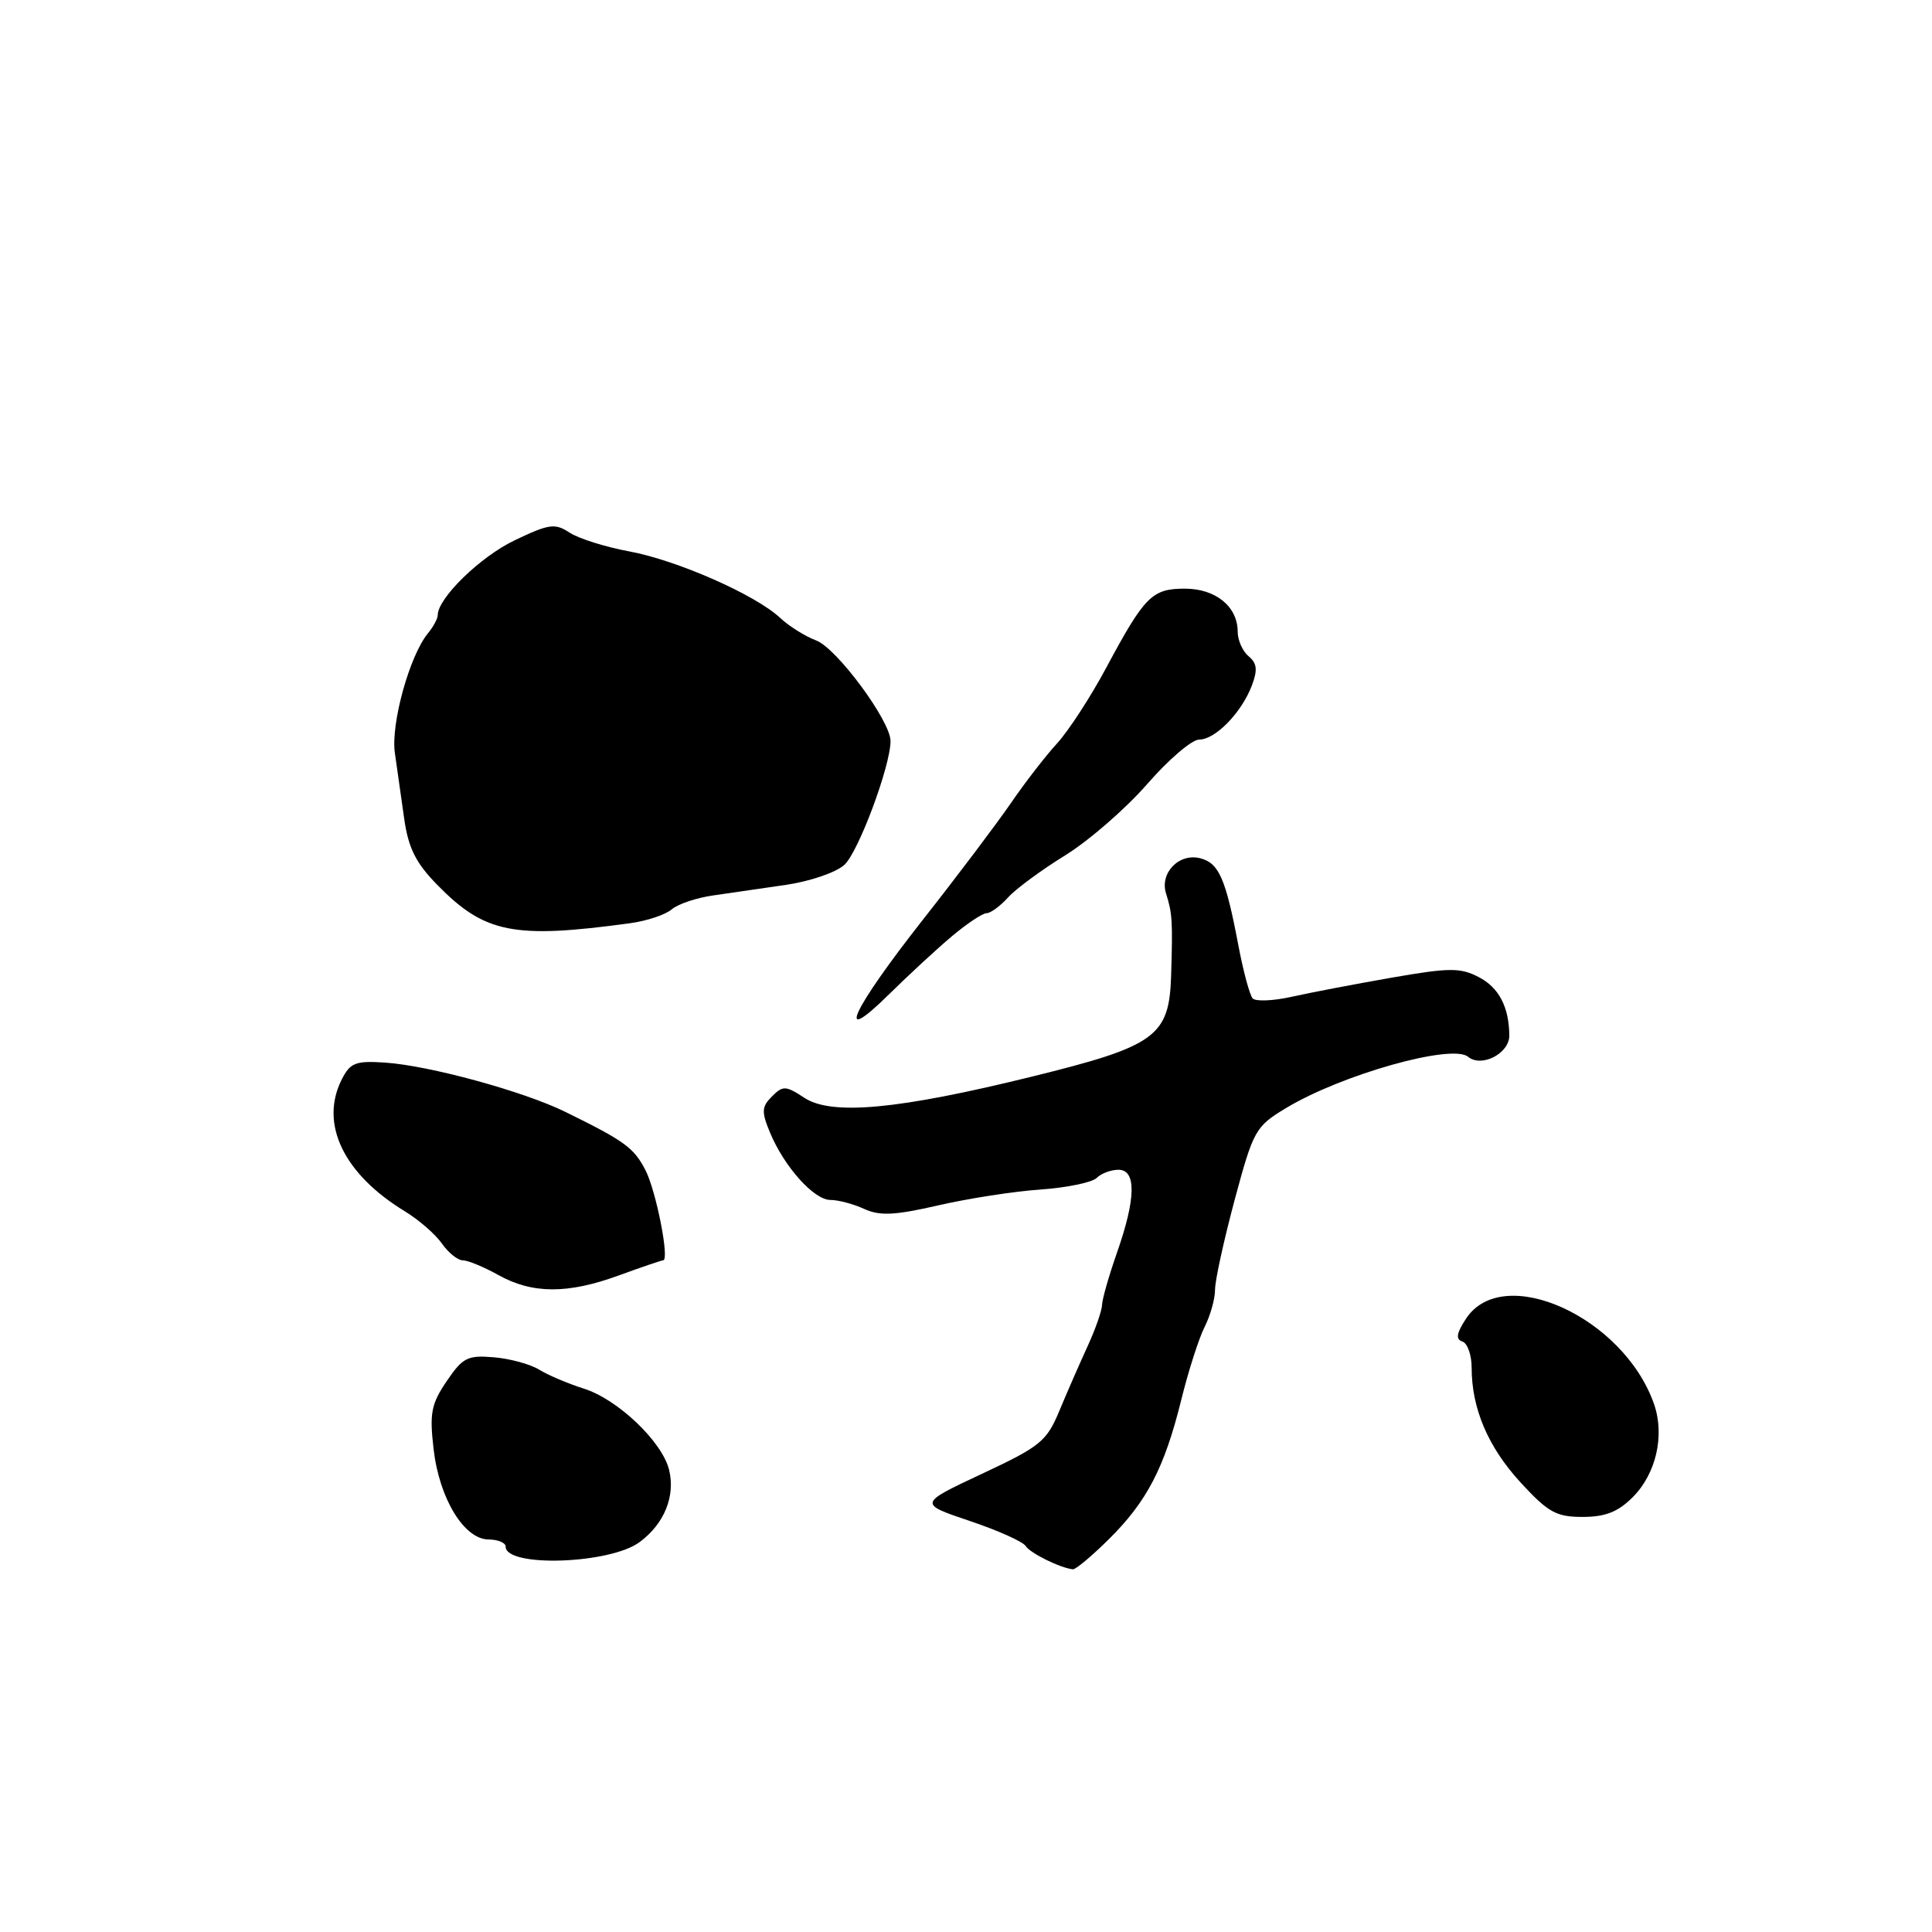 <?xml version="1.0" encoding="UTF-8" standalone="no"?>
<!DOCTYPE svg PUBLIC "-//W3C//DTD SVG 1.1//EN" "http://www.w3.org/Graphics/SVG/1.1/DTD/svg11.dtd" >
<svg xmlns="http://www.w3.org/2000/svg" xmlns:xlink="http://www.w3.org/1999/xlink" version="1.1" viewBox="0 0 256 256">
 <g >
 <path fill="currentColor"
d=" M 146.92 203.96 C 151.97 198.96 154.29 194.51 156.52 185.50 C 157.47 181.65 158.87 177.28 159.63 175.80 C 160.38 174.31 161.00 172.10 161.00 170.88 C 161.00 169.66 162.17 164.33 163.59 159.02 C 166.08 149.76 166.35 149.27 170.38 146.84 C 177.74 142.39 192.40 138.26 194.53 140.03 C 196.30 141.50 200.01 139.59 199.99 137.21 C 199.96 133.43 198.61 130.85 195.94 129.47 C 193.49 128.20 192.06 128.21 184.38 129.55 C 179.56 130.39 173.61 131.53 171.15 132.08 C 168.69 132.63 166.36 132.72 165.98 132.29 C 165.59 131.86 164.72 128.62 164.06 125.11 C 162.41 116.41 161.51 114.37 159.06 113.73 C 156.25 112.99 153.64 115.66 154.51 118.40 C 155.34 121.01 155.40 122.07 155.18 129.26 C 154.93 137.34 153.17 138.61 136.72 142.66 C 119.03 147.02 110.21 147.84 106.59 145.47 C 104.11 143.84 103.74 143.83 102.29 145.28 C 100.92 146.65 100.88 147.30 102.03 150.07 C 103.91 154.60 107.85 159.00 110.04 159.00 C 111.07 159.00 113.08 159.53 114.51 160.19 C 116.59 161.14 118.55 161.04 124.31 159.72 C 128.26 158.81 134.36 157.86 137.87 157.62 C 141.37 157.37 144.72 156.68 145.32 156.08 C 145.91 155.49 147.21 155.00 148.20 155.00 C 150.59 155.00 150.52 158.82 148.00 166.00 C 146.94 169.03 146.05 172.13 146.03 172.89 C 146.01 173.66 145.15 176.13 144.11 178.39 C 143.07 180.65 141.39 184.49 140.38 186.92 C 138.69 190.99 137.86 191.66 130.11 195.29 C 121.69 199.24 121.69 199.24 128.48 201.53 C 132.21 202.78 135.56 204.28 135.91 204.86 C 136.50 205.80 140.51 207.78 142.17 207.94 C 142.54 207.97 144.68 206.18 146.92 203.96 Z  M 84.76 204.33 C 88.04 201.90 89.52 198.22 88.65 194.73 C 87.71 191.00 81.86 185.43 77.39 184.01 C 75.25 183.33 72.57 182.19 71.43 181.48 C 70.28 180.77 67.60 180.03 65.46 179.85 C 61.97 179.55 61.32 179.87 59.19 183.01 C 57.14 186.03 56.90 187.25 57.45 191.99 C 58.20 198.56 61.50 203.98 64.75 203.99 C 65.99 204.00 67.00 204.42 67.00 204.93 C 67.00 207.72 80.83 207.26 84.76 204.33 Z  M 216.34 198.39 C 219.45 195.28 220.61 190.20 219.17 186.05 C 215.15 174.53 199.15 167.26 194.25 174.74 C 192.99 176.66 192.87 177.46 193.77 177.76 C 194.45 177.98 195.00 179.54 195.00 181.22 C 195.00 186.63 197.17 191.73 201.47 196.42 C 205.13 200.40 206.20 201.00 209.70 201.00 C 212.71 201.00 214.39 200.34 216.34 198.39 Z  M 82.00 169.00 C 85.01 167.90 87.65 167.00 87.87 167.00 C 88.75 167.00 86.94 157.78 85.52 155.04 C 83.98 152.07 82.79 151.20 74.91 147.33 C 69.38 144.61 56.92 141.20 51.04 140.80 C 47.13 140.54 46.42 140.81 45.30 143.00 C 42.31 148.87 45.50 155.55 53.67 160.52 C 55.50 161.64 57.70 163.55 58.55 164.77 C 59.41 166.00 60.66 167.00 61.32 167.00 C 61.99 167.00 64.10 167.87 66.02 168.94 C 70.53 171.46 75.22 171.48 82.00 169.00 Z  M 126.13 124.06 C 128.13 122.38 130.20 121.00 130.73 121.00 C 131.26 121.00 132.54 120.06 133.57 118.92 C 134.60 117.78 138.02 115.26 141.17 113.32 C 144.31 111.37 149.19 107.13 152.01 103.89 C 154.83 100.65 157.93 98.00 158.89 98.00 C 161.04 98.00 164.51 94.44 165.88 90.83 C 166.66 88.77 166.56 87.88 165.45 86.96 C 164.65 86.30 164.00 84.83 164.00 83.71 C 164.00 80.38 161.09 78.00 157.00 78.00 C 152.65 78.00 151.68 78.97 146.57 88.50 C 144.51 92.35 141.58 96.85 140.07 98.50 C 138.55 100.15 135.78 103.74 133.91 106.47 C 132.03 109.20 126.83 116.10 122.34 121.80 C 112.82 133.91 110.52 138.93 117.79 131.76 C 120.38 129.21 124.13 125.74 126.13 124.06 Z  M 83.50 122.33 C 85.70 122.03 88.17 121.21 89.00 120.50 C 89.83 119.79 92.30 118.96 94.50 118.65 C 96.70 118.33 101.06 117.70 104.20 117.24 C 107.33 116.78 110.79 115.60 111.88 114.60 C 113.74 112.92 118.00 101.49 118.00 98.19 C 118.00 95.53 110.88 85.90 108.16 84.87 C 106.70 84.32 104.54 82.97 103.37 81.87 C 100.10 78.81 89.71 74.23 83.36 73.06 C 80.22 72.48 76.67 71.36 75.48 70.58 C 73.53 69.30 72.76 69.41 68.18 71.60 C 63.64 73.77 58.00 79.26 58.00 81.52 C 58.00 81.97 57.42 83.05 56.70 83.92 C 54.27 86.89 51.77 95.90 52.32 99.76 C 52.61 101.82 53.17 105.75 53.56 108.50 C 54.11 112.37 55.10 114.35 57.92 117.23 C 64.22 123.67 68.06 124.44 83.50 122.33 Z "/>
</g>
</svg>